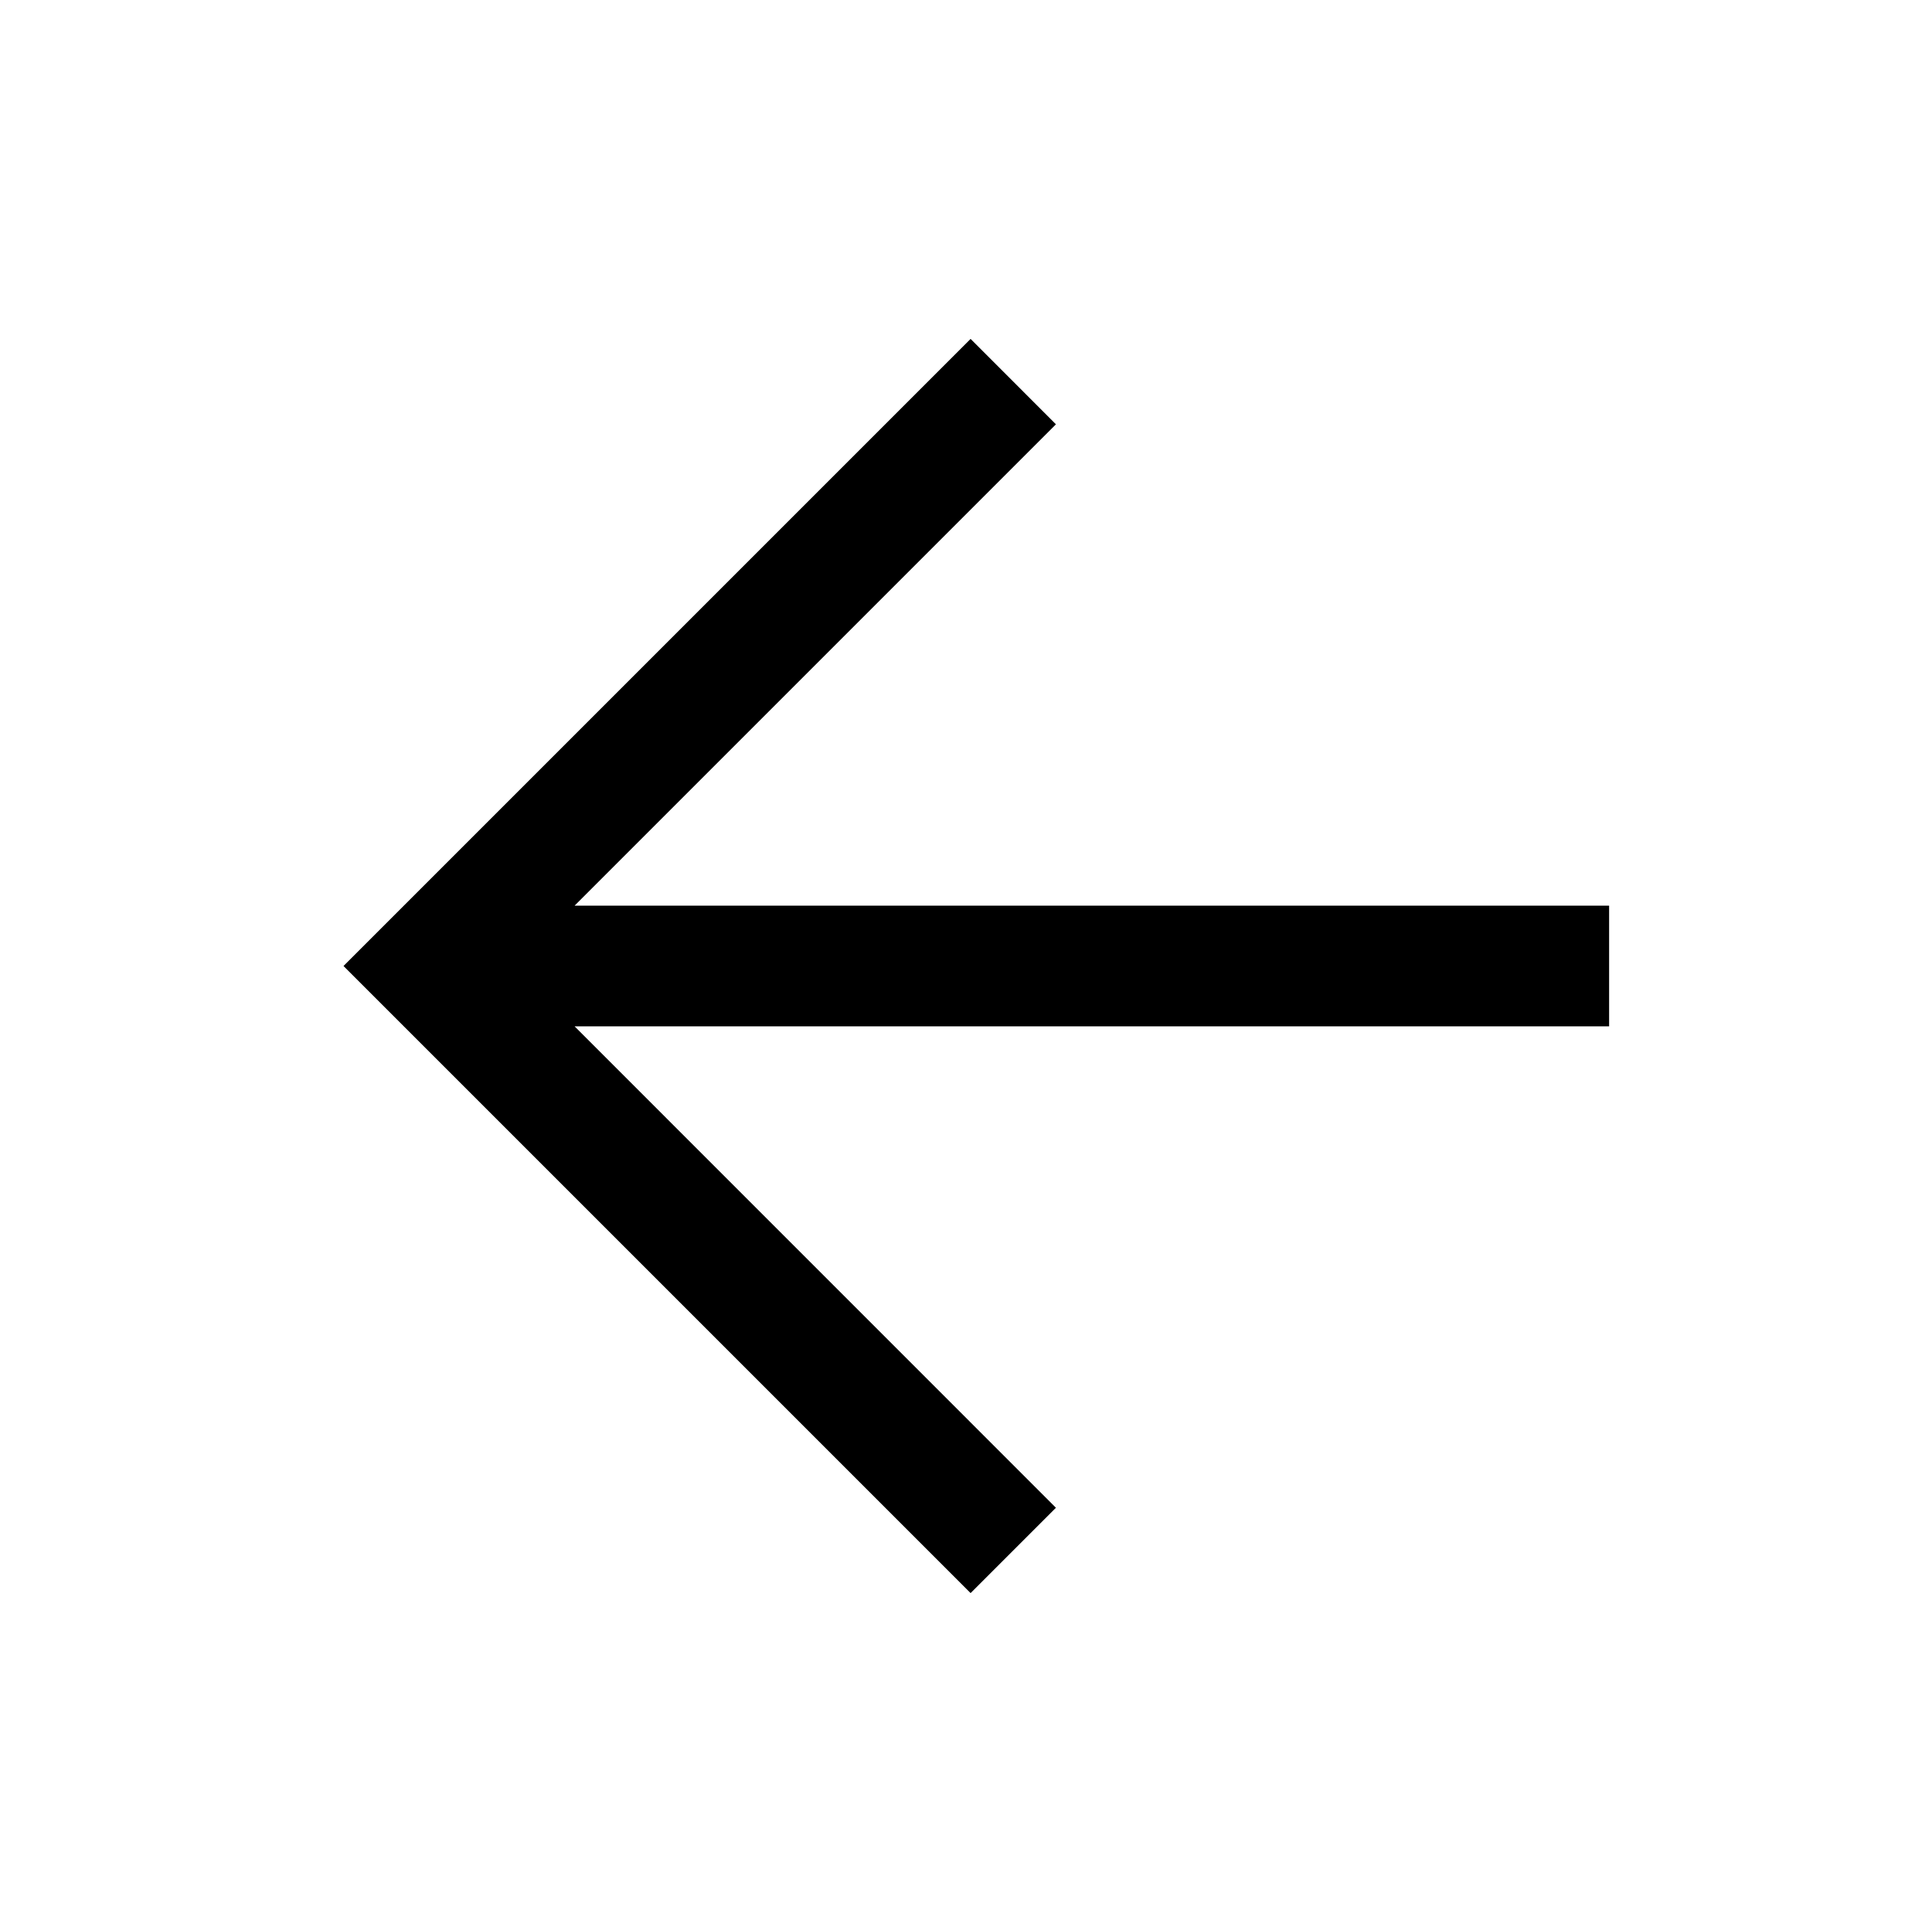 <svg width="24" height="24" viewBox="0 0 24 24" fill="none" xmlns="http://www.w3.org/2000/svg">
<path d="M12.057 4.21L13.117 5.271L7.138 11.25L19.989 11.25V12.75L7.138 12.75L13.117 18.73L12.057 19.79L4.267 12L12.057 4.21Z" fill="black"/>
</svg>
